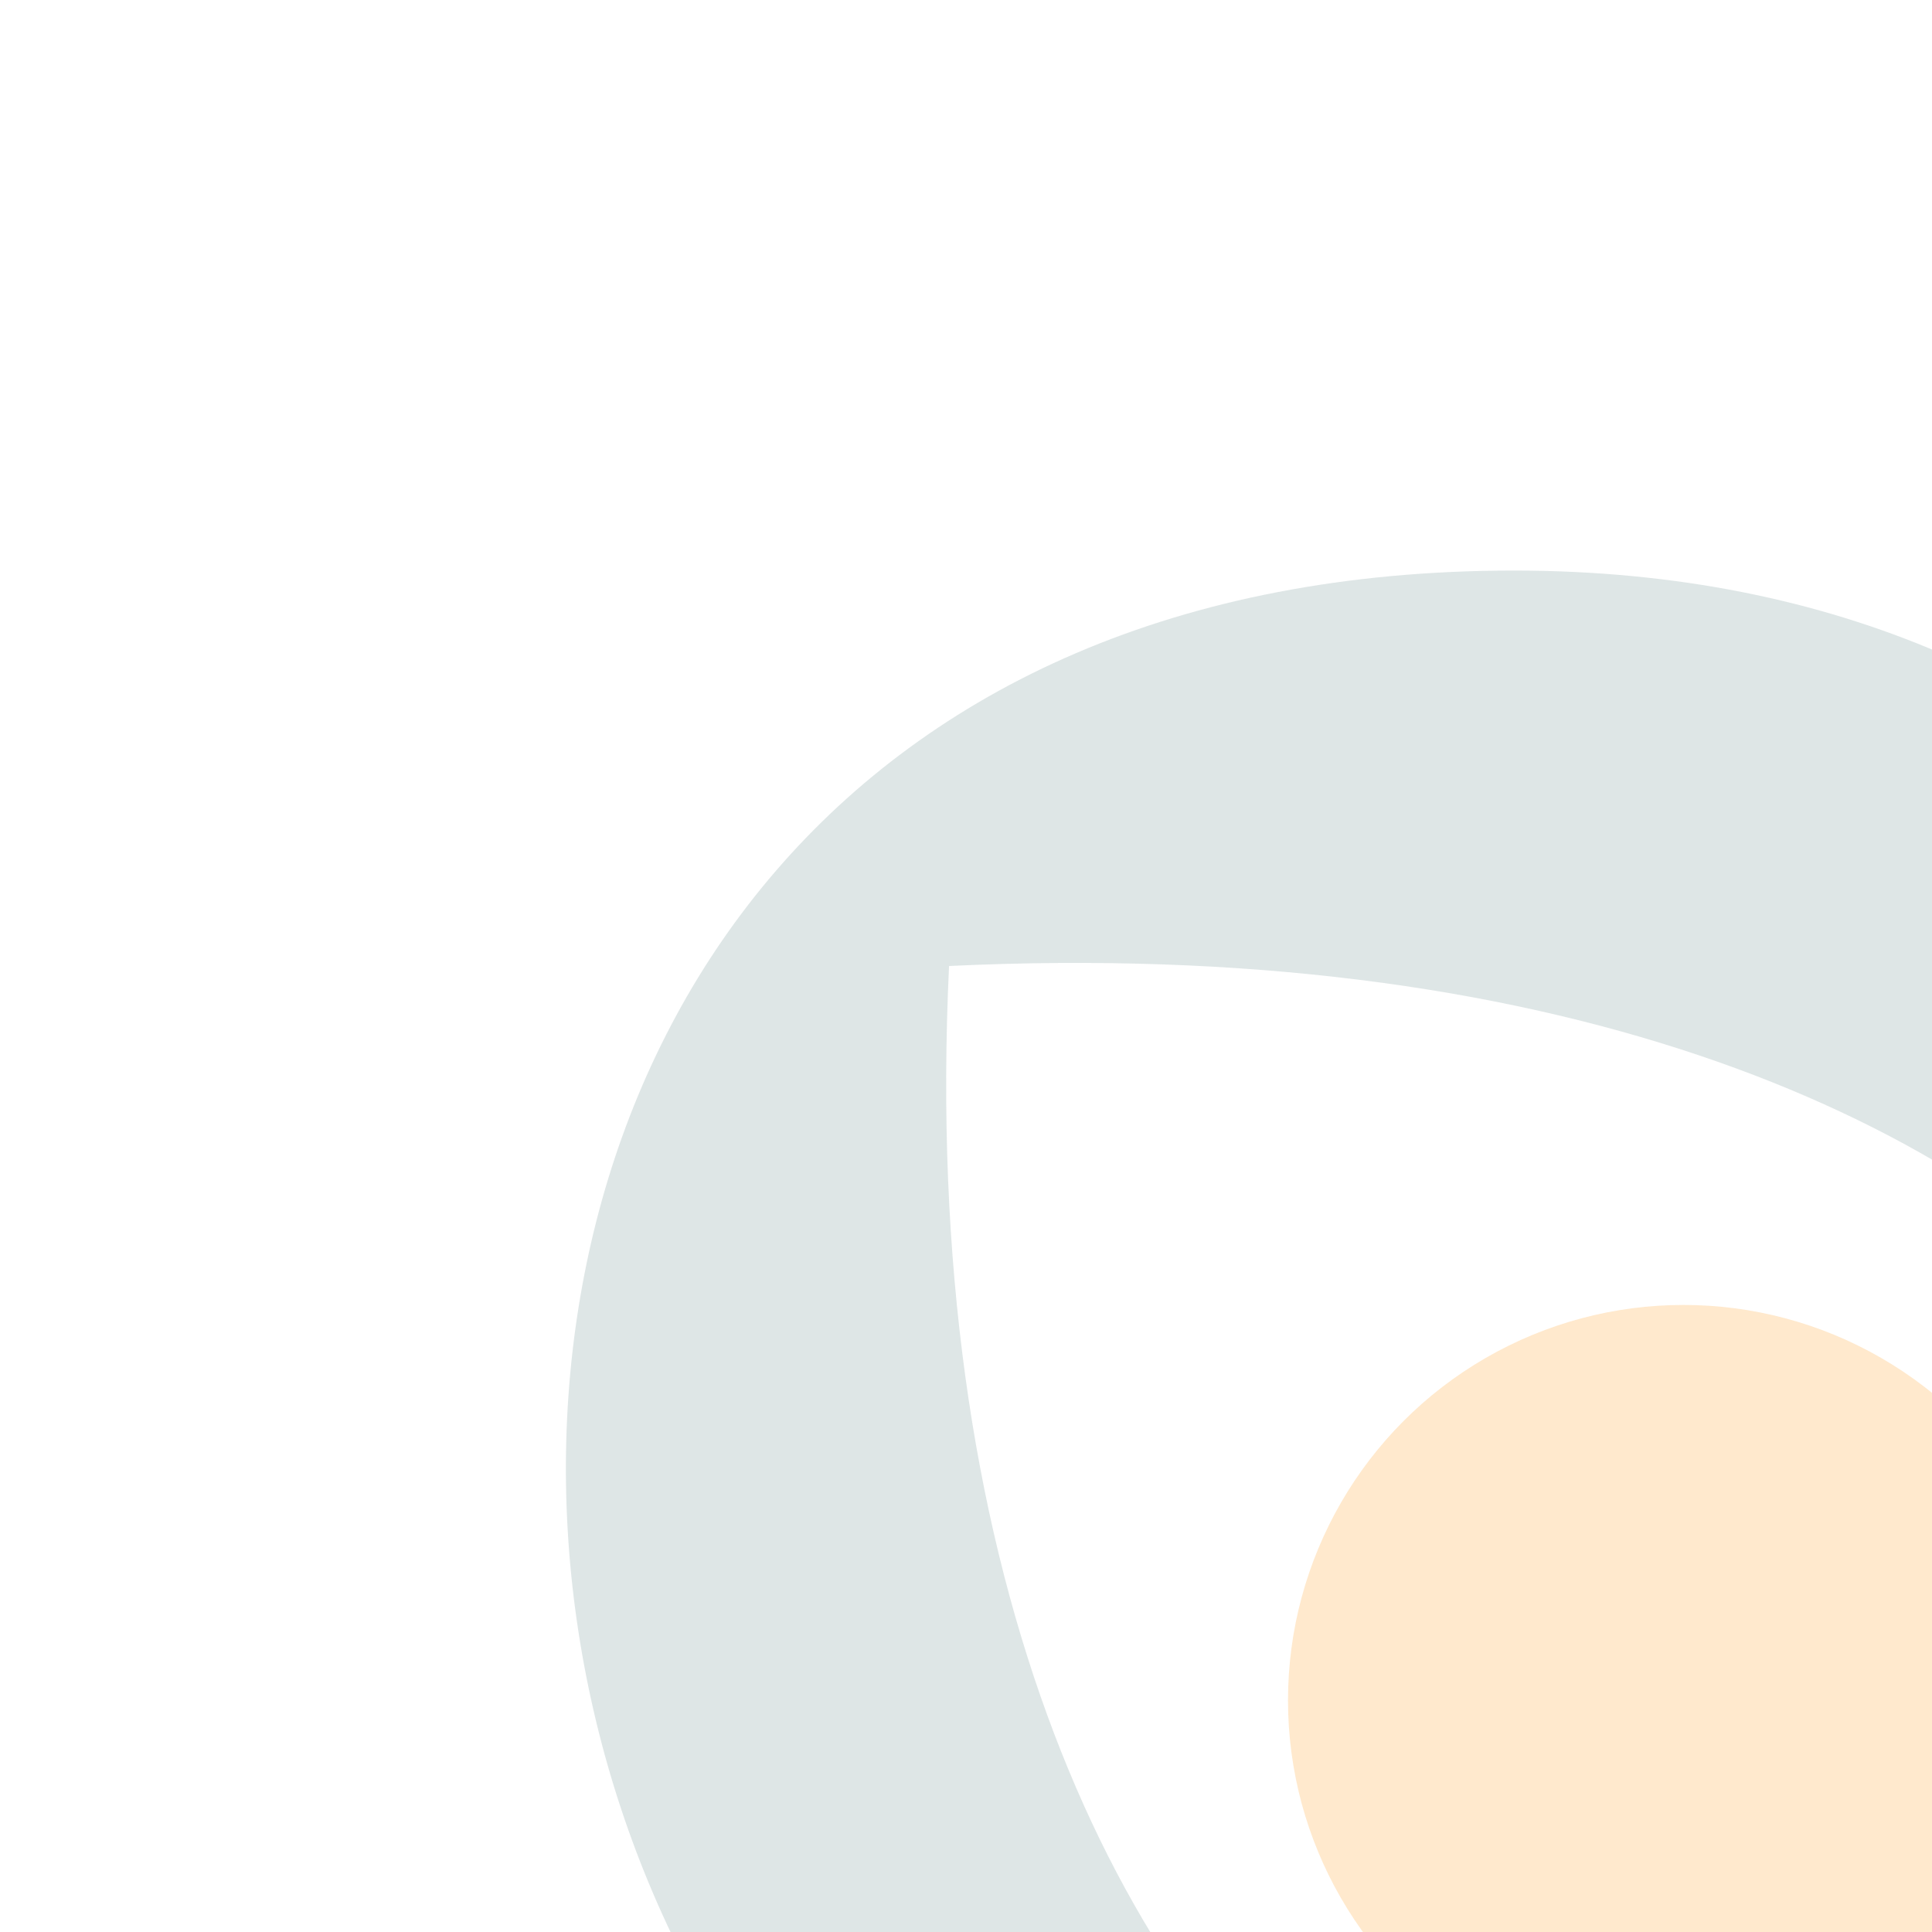 <?xml version="1.0"?>
<svg id="o" opacity="0.2" xmlns="http://www.w3.org/2000/svg" width="150mm" height="150mm" viewBox="26.2 6 34.2 34" fill-rule="evenodd">
  <path transform="translate(10 10)" id="letter" d="M 54,33 C 62,25 54,12 33,13 C 32,34 46,42 54,33 Z M 43,6 C 19,6 22,40 44,40 C 66,40 66,6 43,6 Z" fill="#5c8182"/>
  <circle transform="translate(10 10)" id="dot" cx="46" cy="26" r="7" fill="#fd9105"/>
</svg>
